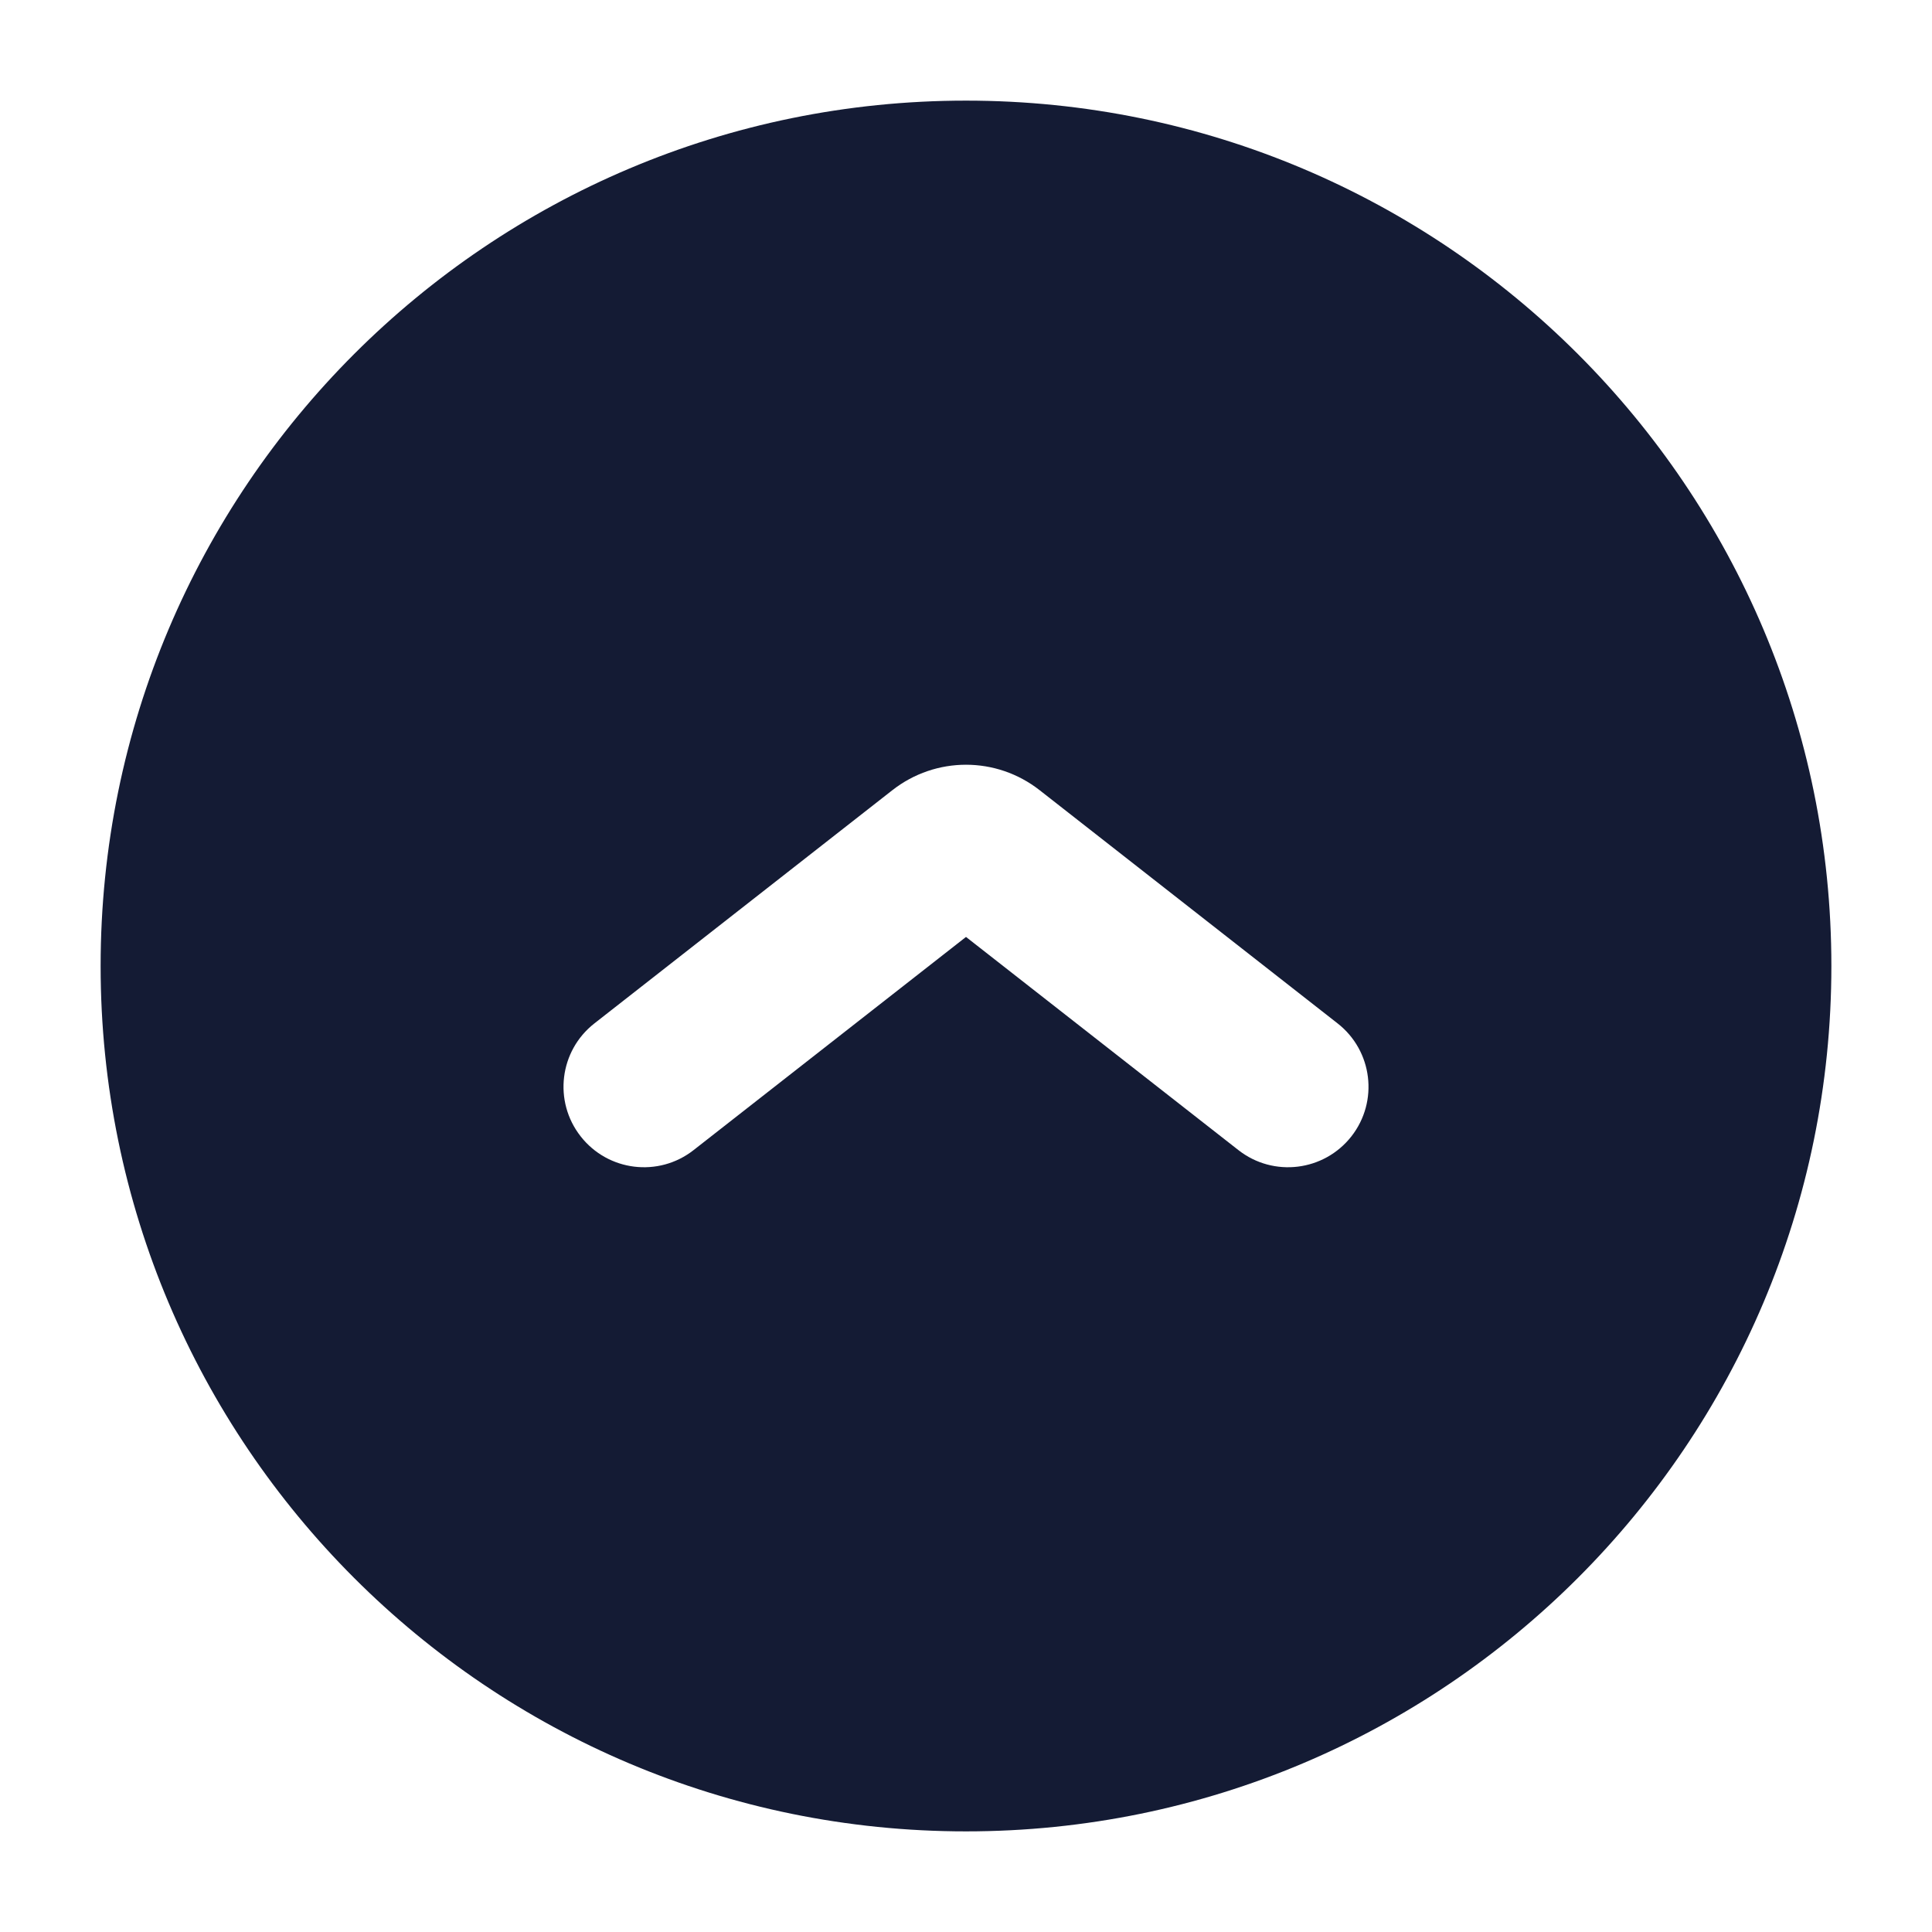 <svg width="24" height="24" viewBox="0 0 24 24" fill="none" xmlns="http://www.w3.org/2000/svg">
<path fill-rule="evenodd" clip-rule="evenodd" d="M12 1.25C6.063 1.25 1.25 6.063 1.25 12C1.25 17.937 6.063 22.75 12 22.75C17.937 22.75 22.75 17.937 22.75 12C22.75 6.063 17.937 1.25 12 1.25ZM8.616 14.287C8.181 14.628 7.553 14.551 7.213 14.116C6.872 13.681 6.949 13.053 7.384 12.713L11.084 9.817C11.623 9.394 12.377 9.394 12.916 9.817L16.616 12.713C17.051 13.053 17.128 13.681 16.788 14.116C16.447 14.551 15.819 14.628 15.384 14.287L12 11.639L8.616 14.287Z" fill="#141B34"/>
</svg>
